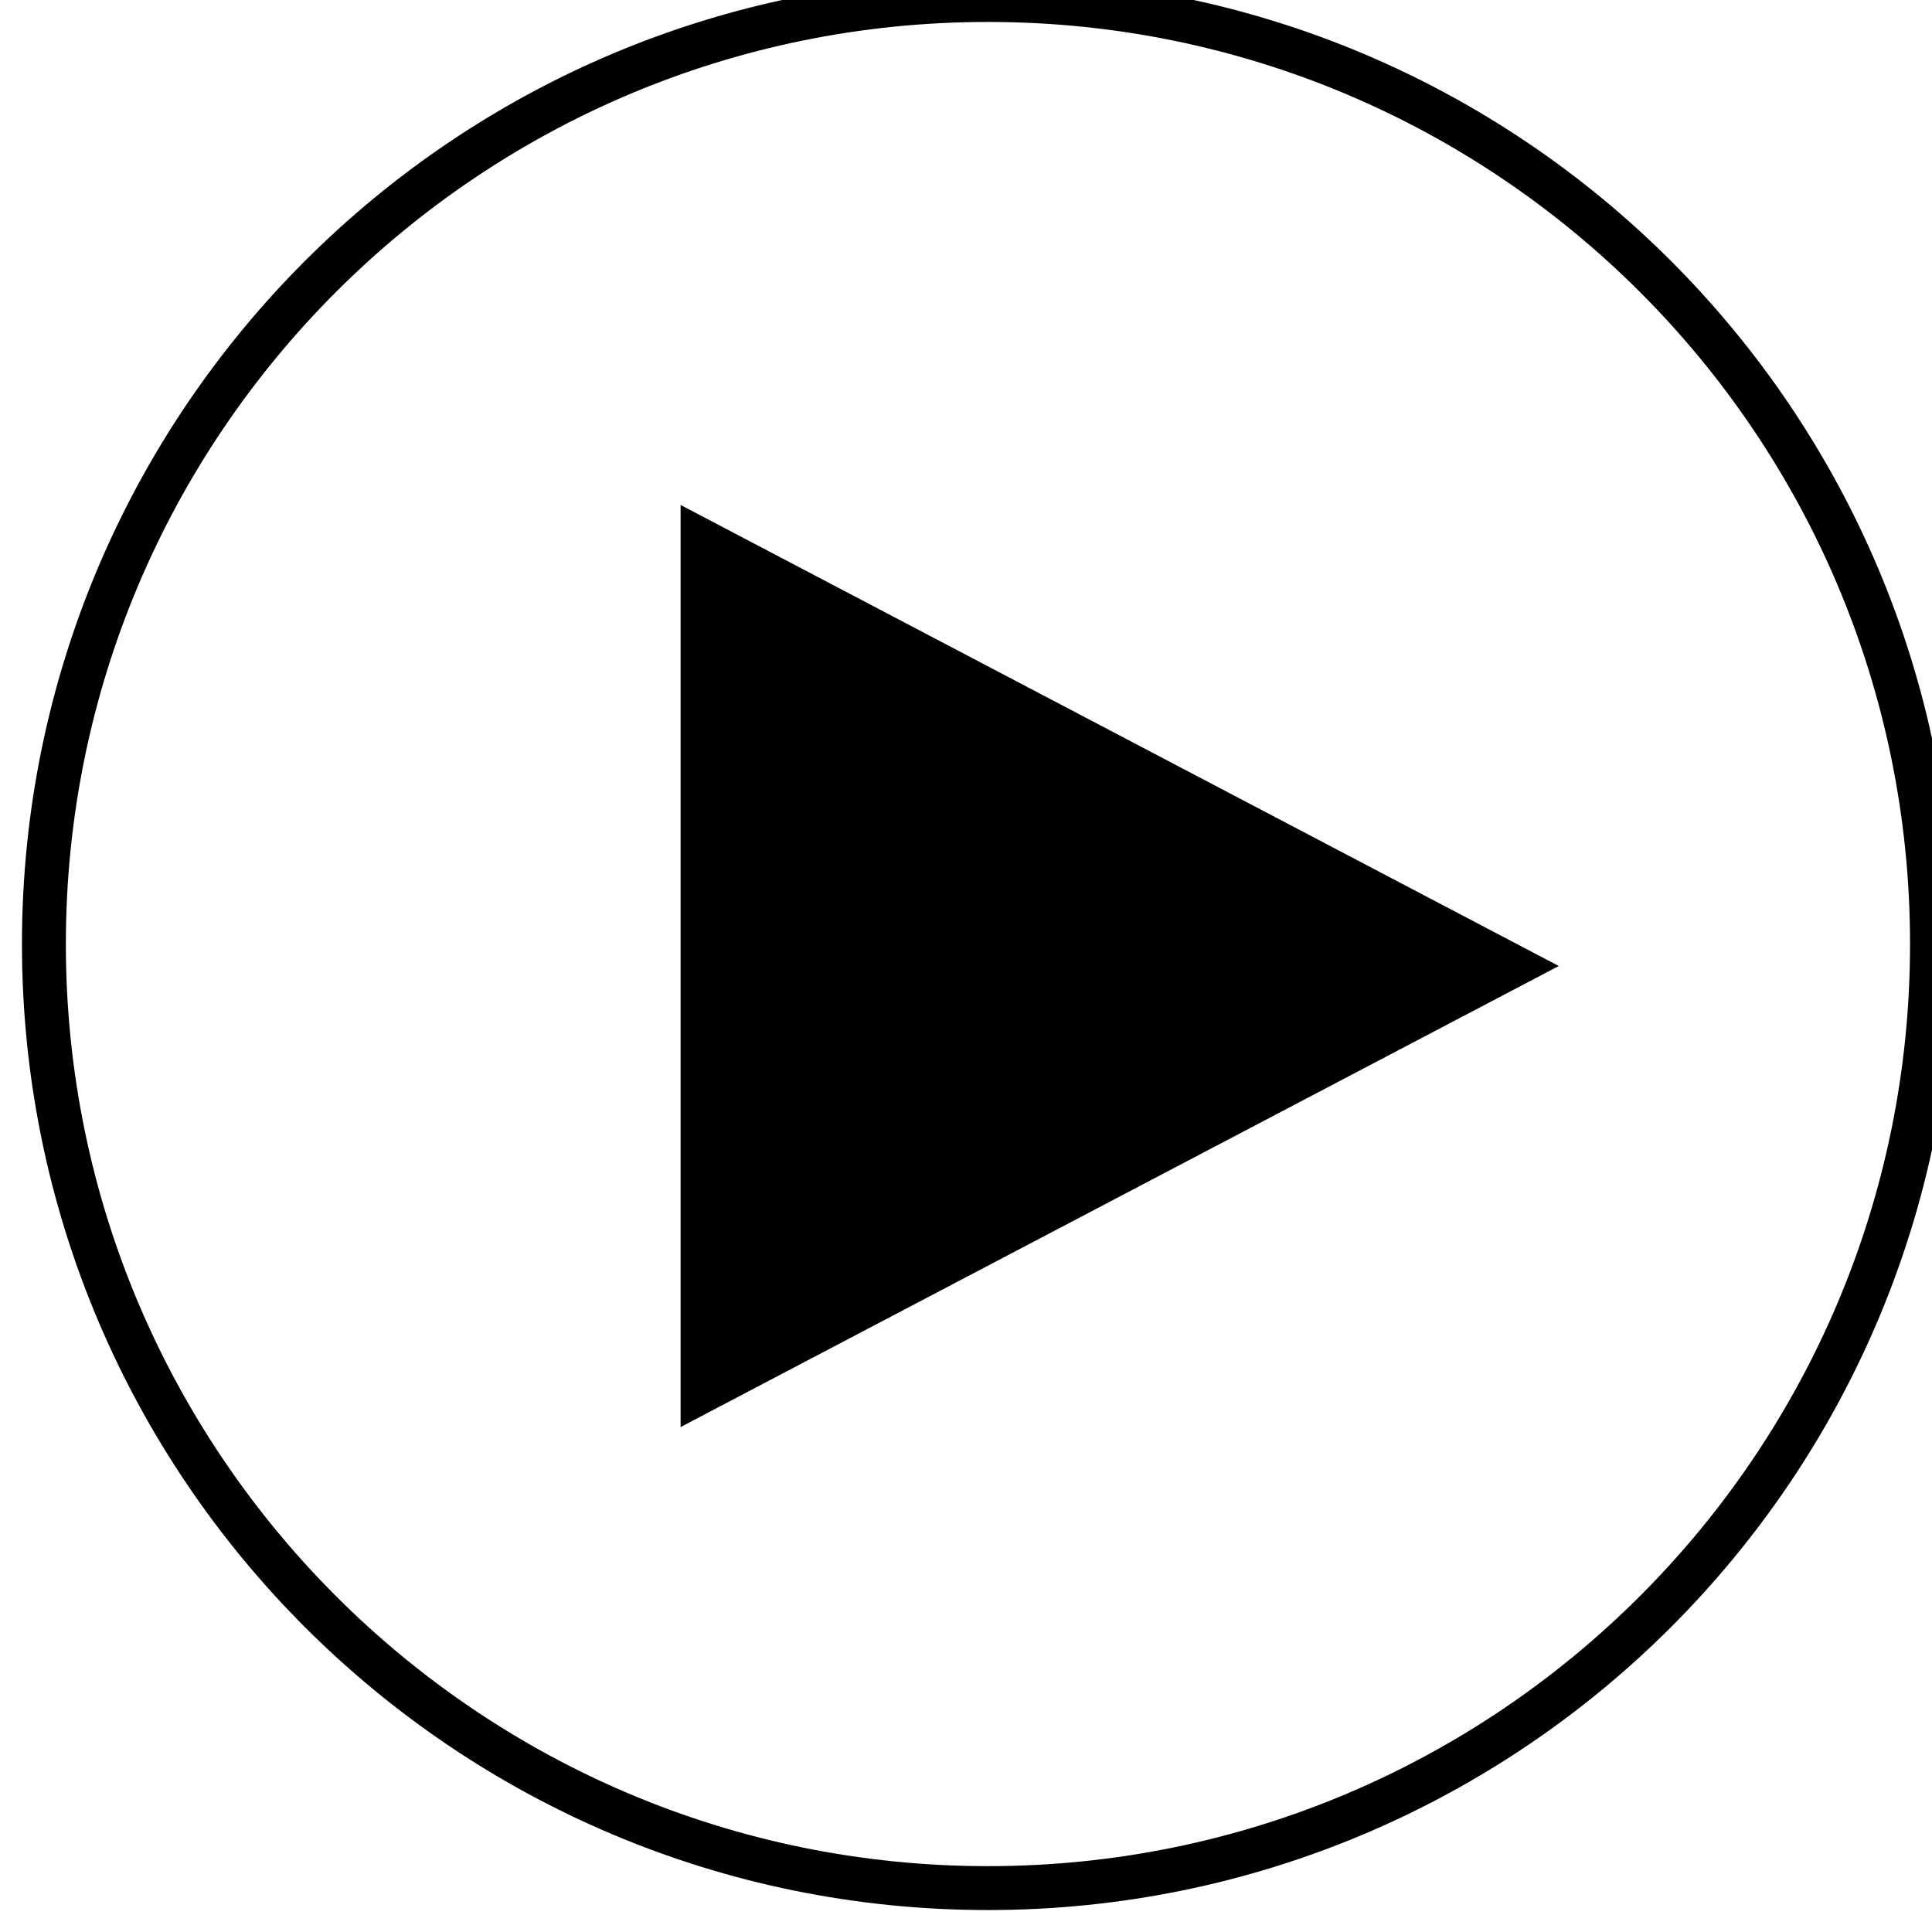 <!-- Generated by IcoMoon.io -->
<svg version="1.1" xmlns="http://www.w3.org/2000/svg" width="1024" height="1024" viewBox="0 0 1024 1024">
<title></title>
<g id="icomoon-ignore">
</g>
<path fill="#000" d="M360.727 756.364v-488.727l465.455 244.364-465.455 244.364z"></path>
<path fill="none" stroke-linejoin="miter" stroke-linecap="butt" stroke-miterlimit="4" stroke-width="23.273" stroke="#000" d="M1024 500.364c0 276.343-224.020 500.364-500.364 500.364s-500.364-224.020-500.364-500.364c0-276.343 224.020-500.364 500.364-500.364s500.364 224.020 500.364 500.364z"></path>
</svg>
